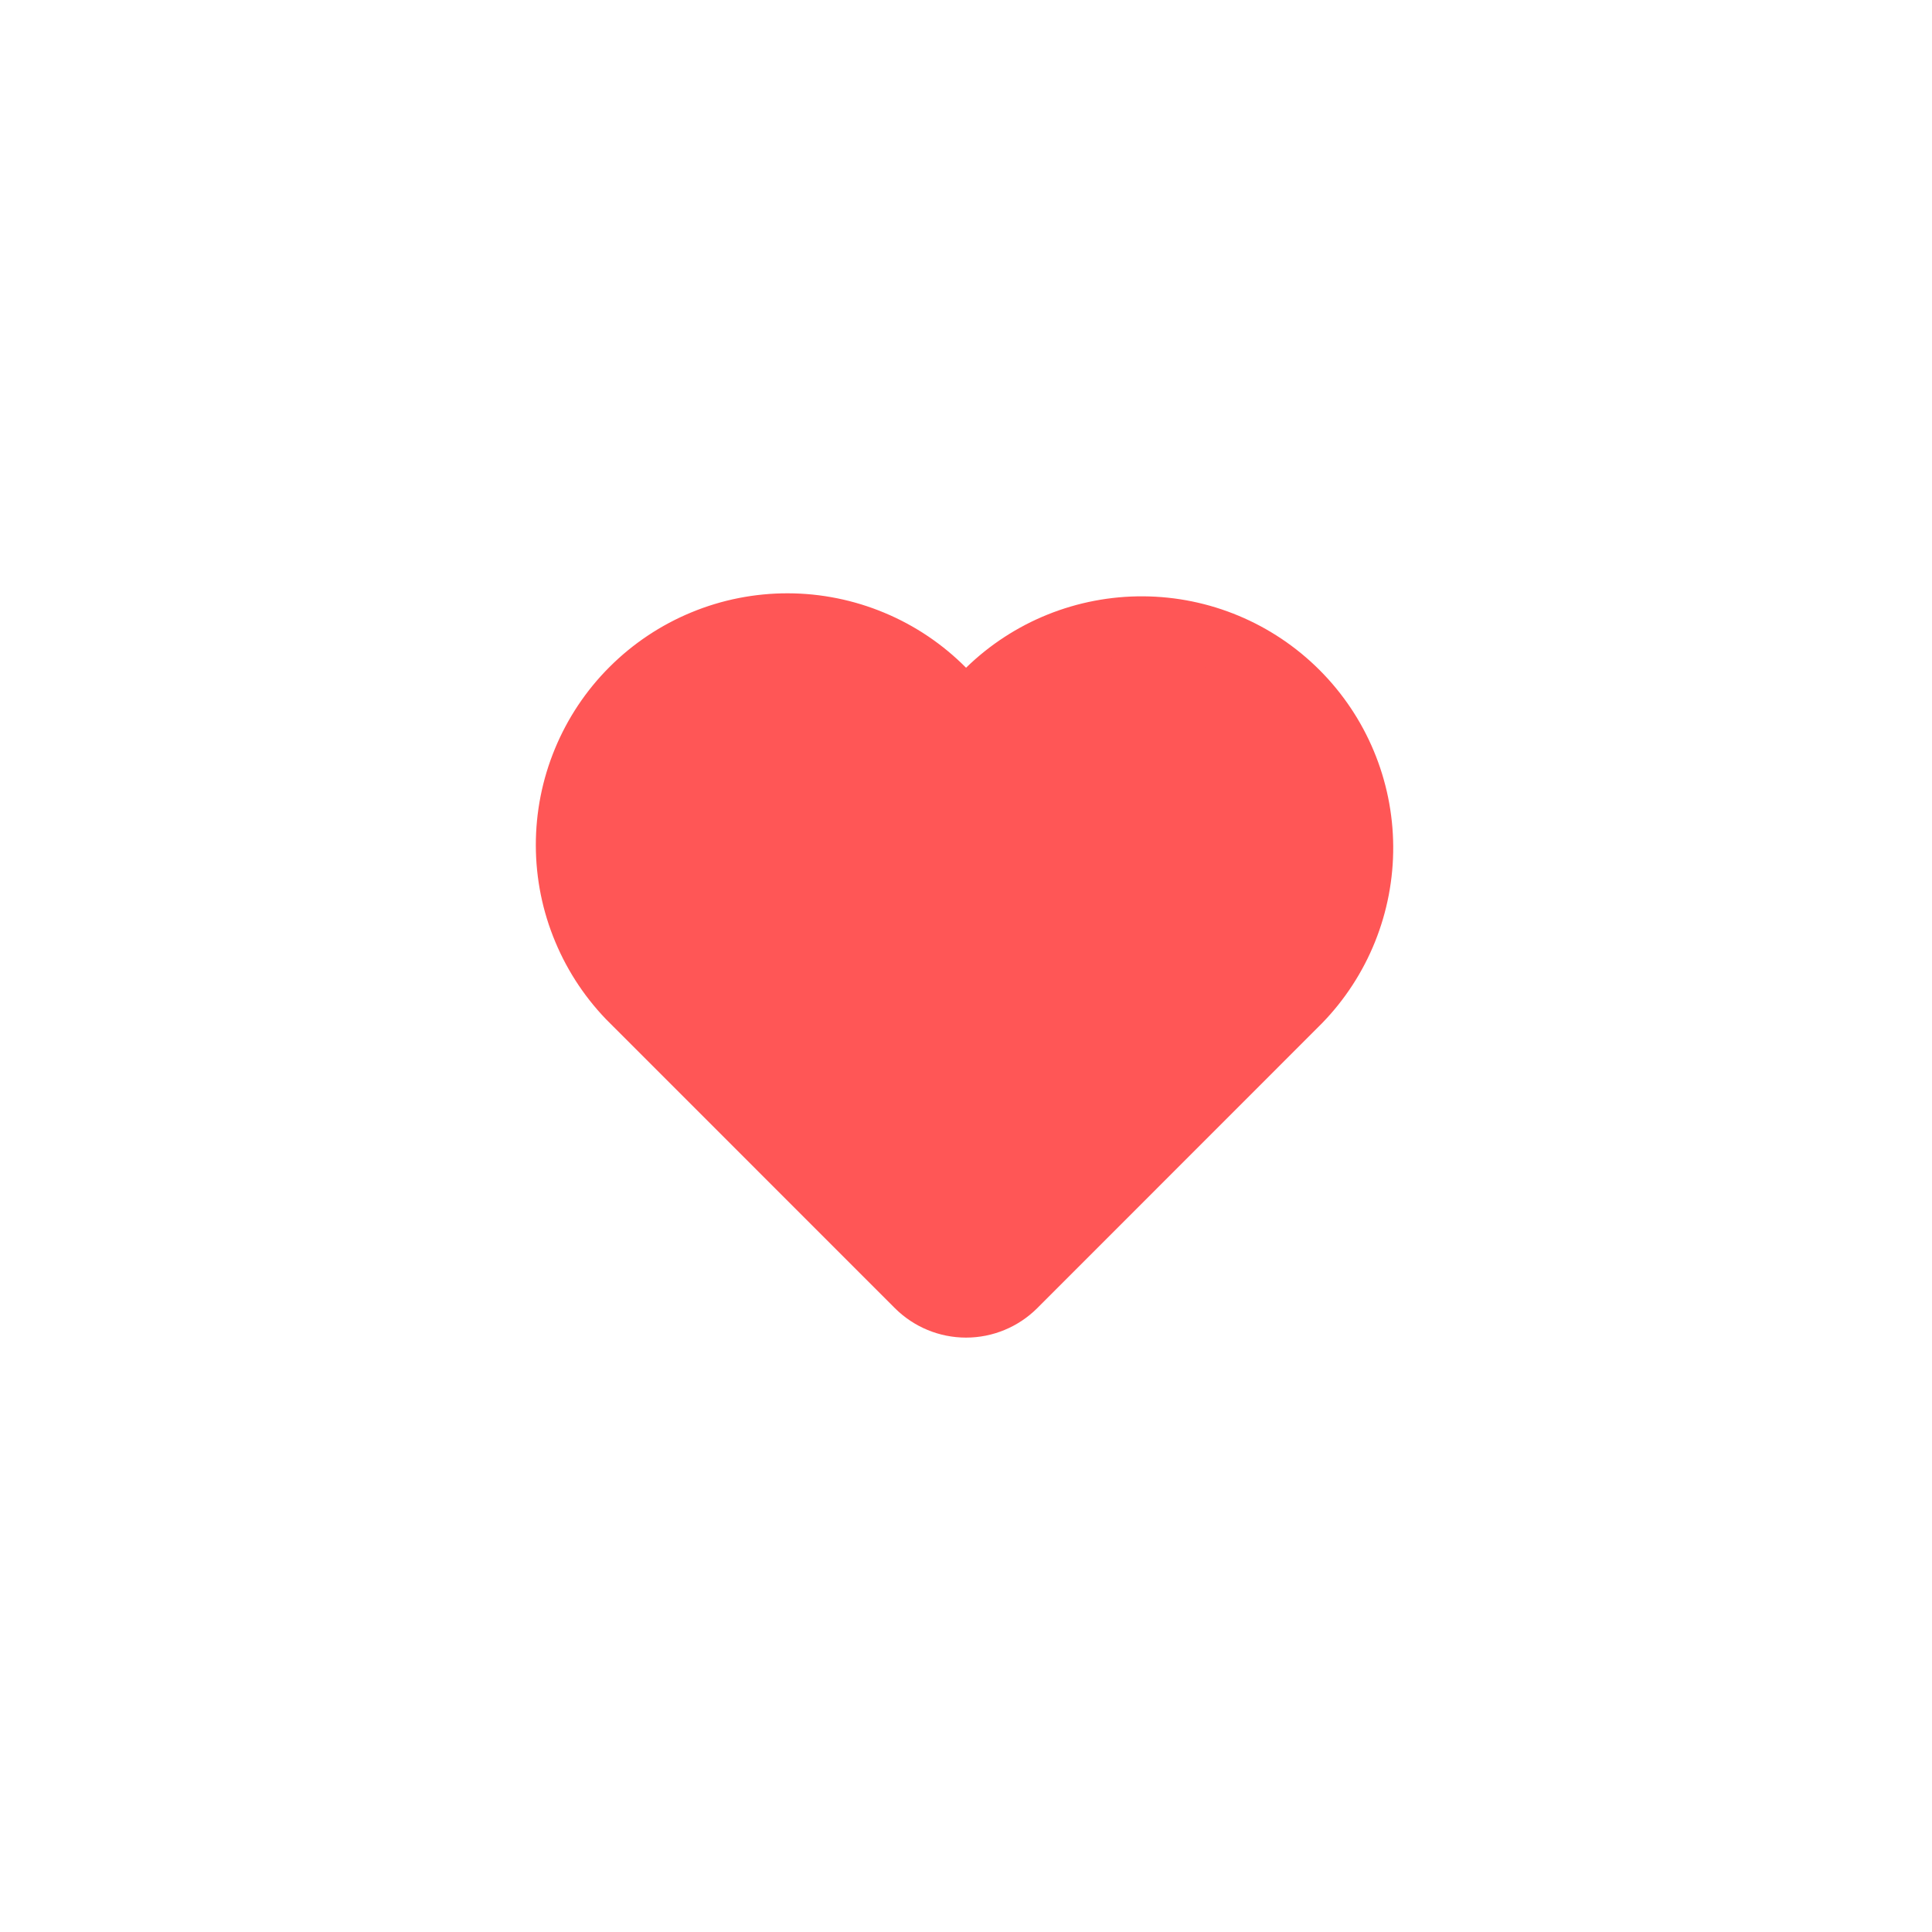 <svg width="32" height="32" viewBox="0 0 32 32" fill="none" xmlns="http://www.w3.org/2000/svg">
<g id="icon_heart_large">
<path id="Vector" d="M10.462 16.599L10.462 16.599L10.46 16.598C10.117 16.258 9.845 15.854 9.659 15.408C9.472 14.963 9.376 14.485 9.375 14.002C9.374 13.519 9.468 13.041 9.653 12.594C9.837 12.148 10.107 11.742 10.449 11.401C10.79 11.06 11.196 10.789 11.642 10.605C12.088 10.42 12.567 10.326 13.05 10.327C13.533 10.328 14.011 10.425 14.456 10.611C14.902 10.797 15.306 11.069 15.646 11.412L15.995 11.765L16.35 11.418C17.04 10.745 17.968 10.371 18.933 10.377C19.897 10.383 20.82 10.769 21.502 11.451C22.184 12.133 22.57 13.056 22.576 14.02C22.582 14.983 22.209 15.911 21.537 16.601L16.826 21.314C16.826 21.314 16.826 21.314 16.826 21.314C16.607 21.532 16.31 21.655 16.001 21.655C15.691 21.655 15.395 21.532 15.176 21.314C15.176 21.314 15.176 21.314 15.176 21.314L10.462 16.599Z" fill="#FF5656" stroke="#FF5656"/>
</g>
</svg>

